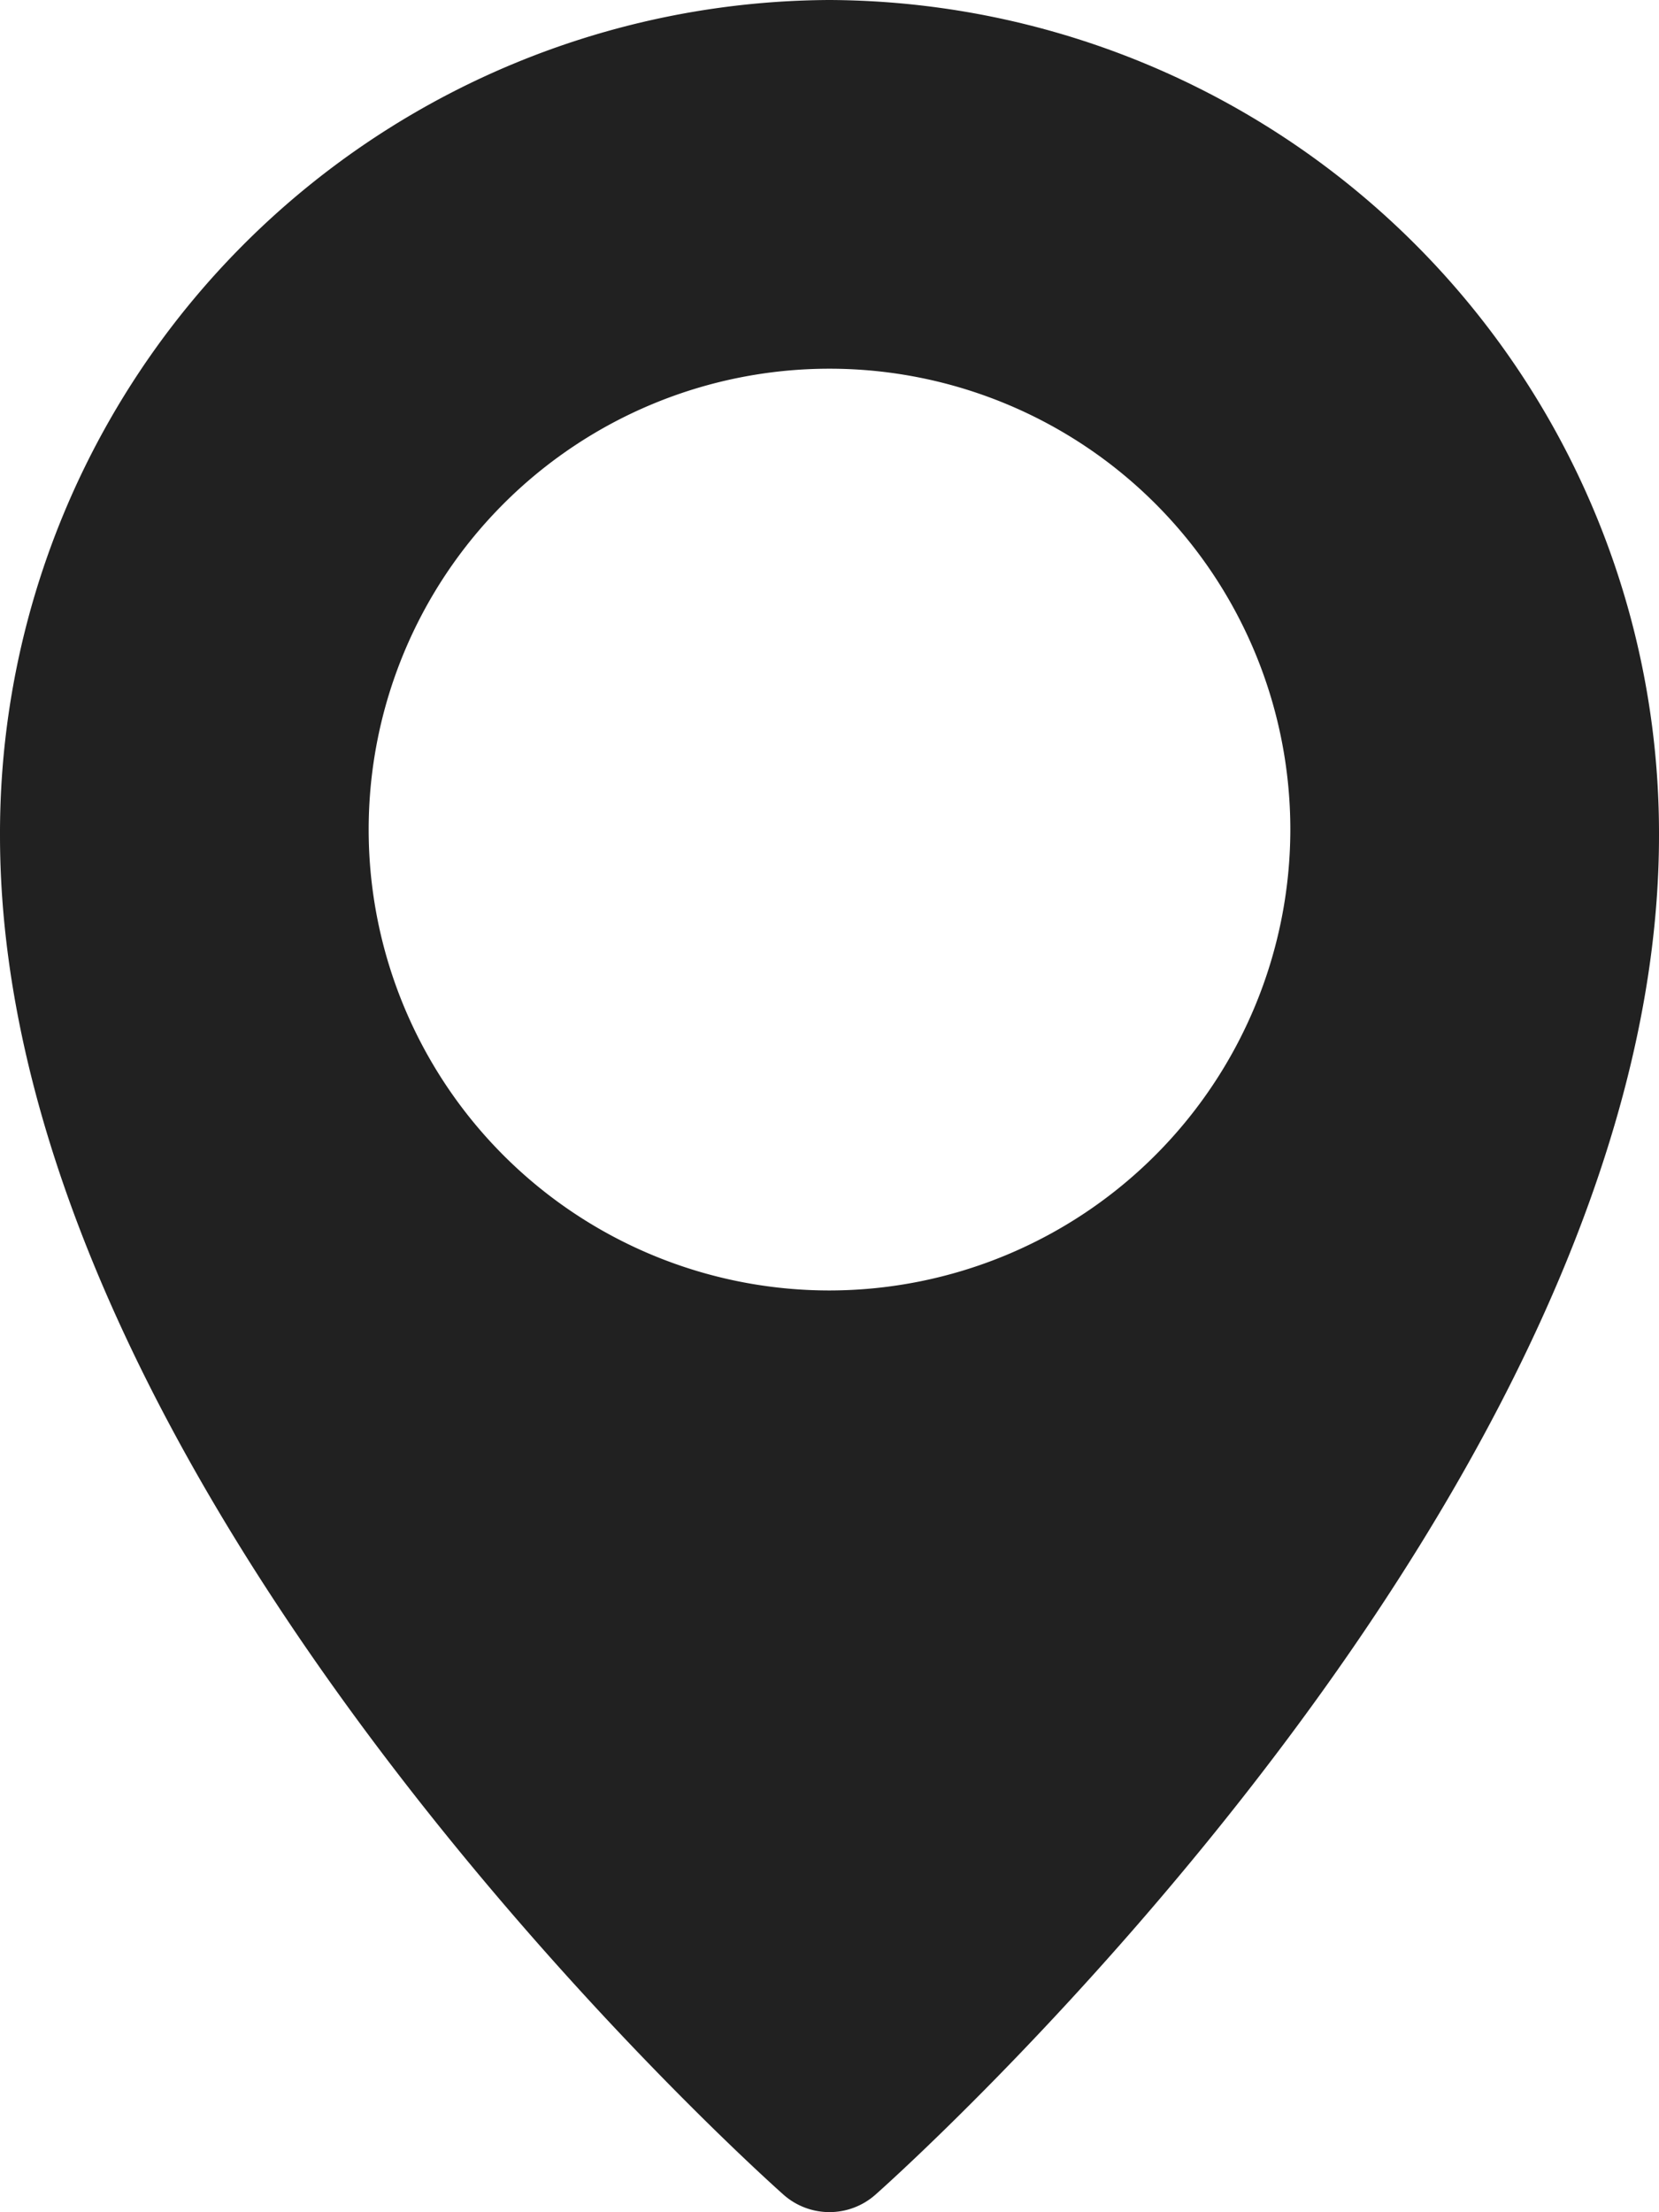 <svg xmlns="http://www.w3.org/2000/svg" width="22.5" height="30" viewBox="0 0 22.5 30">
  <path id="location-pin" d="M14.25,0A11.3,11.3,0,0,0,3,11.331C3,20.21,13.193,29.377,13.626,29.762a.94.94,0,0,0,1.247,0C15.307,29.378,25.5,20.21,25.5,11.331A11.3,11.3,0,0,0,14.25,0Zm0,17.5a6.25,6.25,0,1,1,6.25-6.25A6.257,6.257,0,0,1,14.25,17.5Z" transform="translate(-3)" fill="#212121"/>
</svg>
